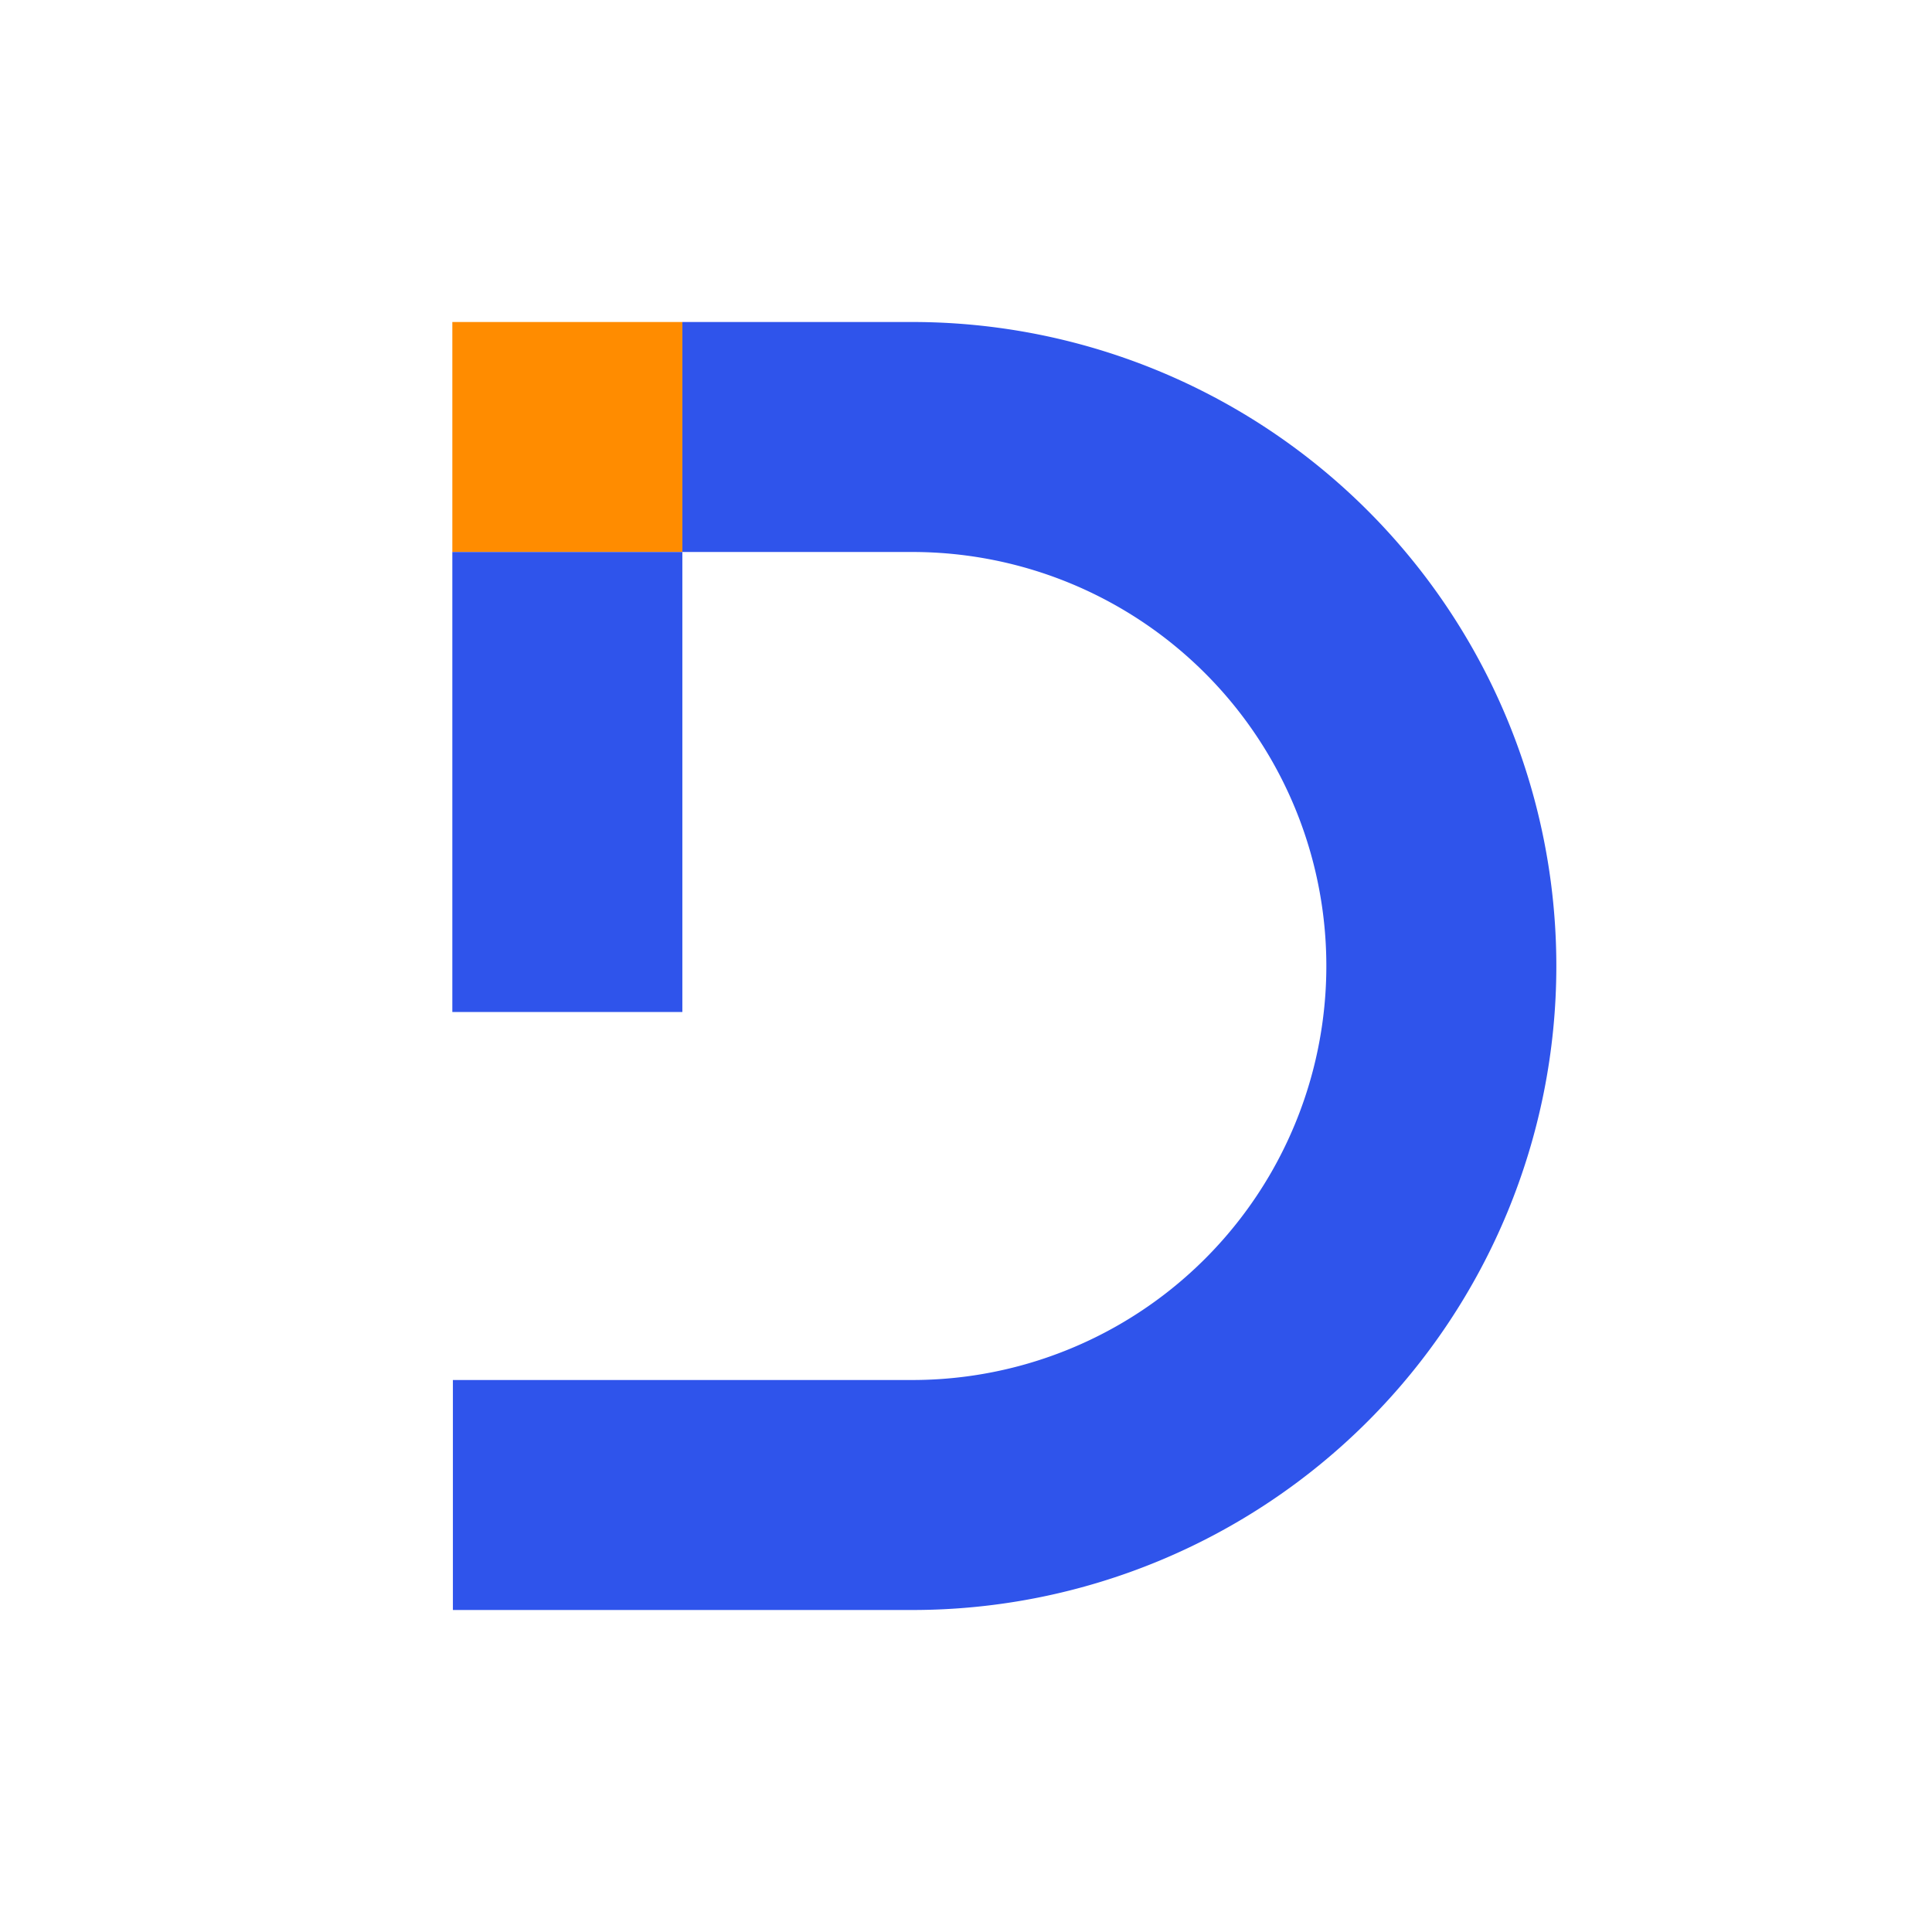 <?xml version="1.0" encoding="UTF-8"?>
<!-- Created with Inkscape (http://www.inkscape.org/) -->
<svg width="180" height="180" version="1.1" viewBox="0 0 180 180" xmlns="http://www.w3.org/2000/svg">
 <g>
  <path d="m63.572 30v21.428h21.428a38.571 38.571 0 0 1 38.572 38.572 38.571 38.571 0 0 1-38.572 38.572h-21.377-21.428v21.428h21.428 21.377 0.051a60 60 0 0 0 59.949-60 60 60 0 0 0-60-60h-21.428z" fill="#2f54eb" stroke-width=".881"/>
  <rect x="42.143" y="30" width="21.429" height="21.429" fill="#ff8c00" stroke-width="1.135"/>
  <path d="m42.143 51.428v21.43 21.428h21.43v-21.428-21.43h-21.43z" fill="#2f54eb" stroke-width="1.135"/>
 </g>
</svg>
